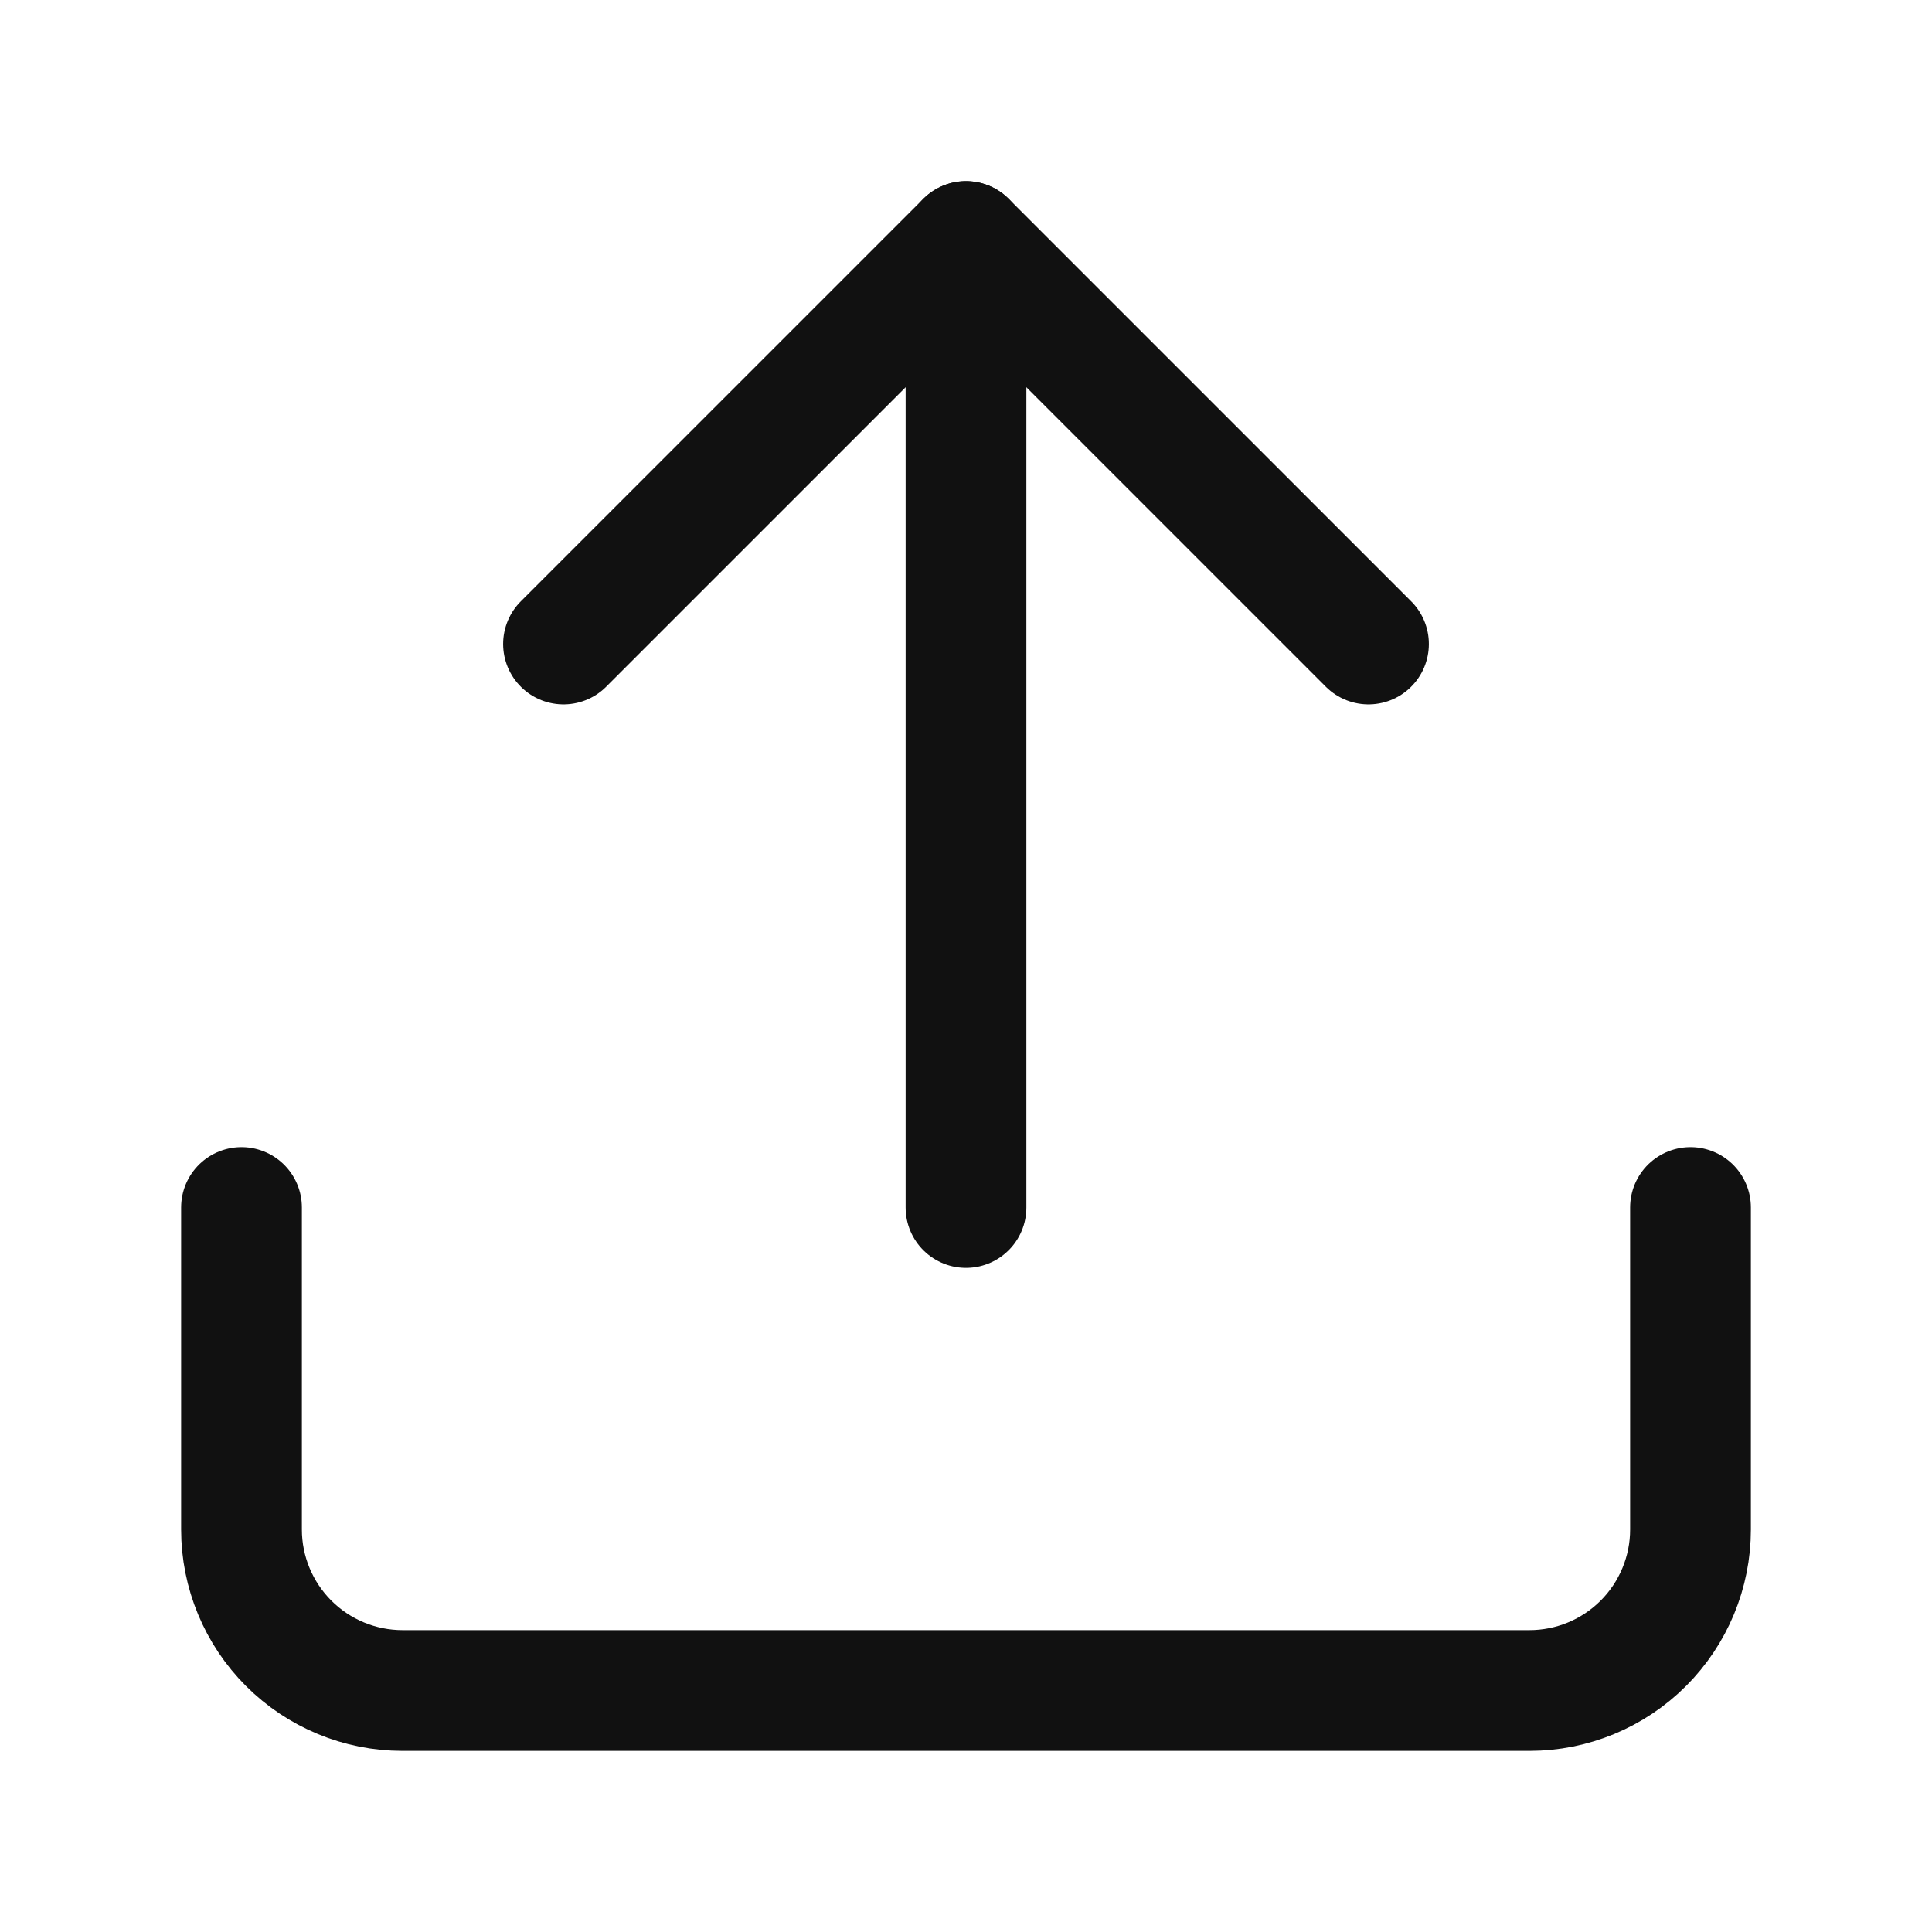 <svg width="24" height="24" viewBox="0 0 24 24" fill="none" xmlns="http://www.w3.org/2000/svg">
<path d="M21 15V19C21 19.53 20.789 20.039 20.414 20.414C20.039 20.789 19.53 21 19 21H5C4.47 21 3.961 20.789 3.586 20.414C3.211 20.039 3 19.53 3 19V15" stroke="#111111" stroke-width="1.5" stroke-linecap="round" stroke-linejoin="round"/>
<path d="M17 8L12 3L7 8" stroke="#111111" stroke-width="1.5" stroke-linecap="round" stroke-linejoin="round"/>
<path d="M12 3L12 15" stroke="#111111" stroke-width="1.5" stroke-linecap="round" stroke-linejoin="round"/>
</svg>
